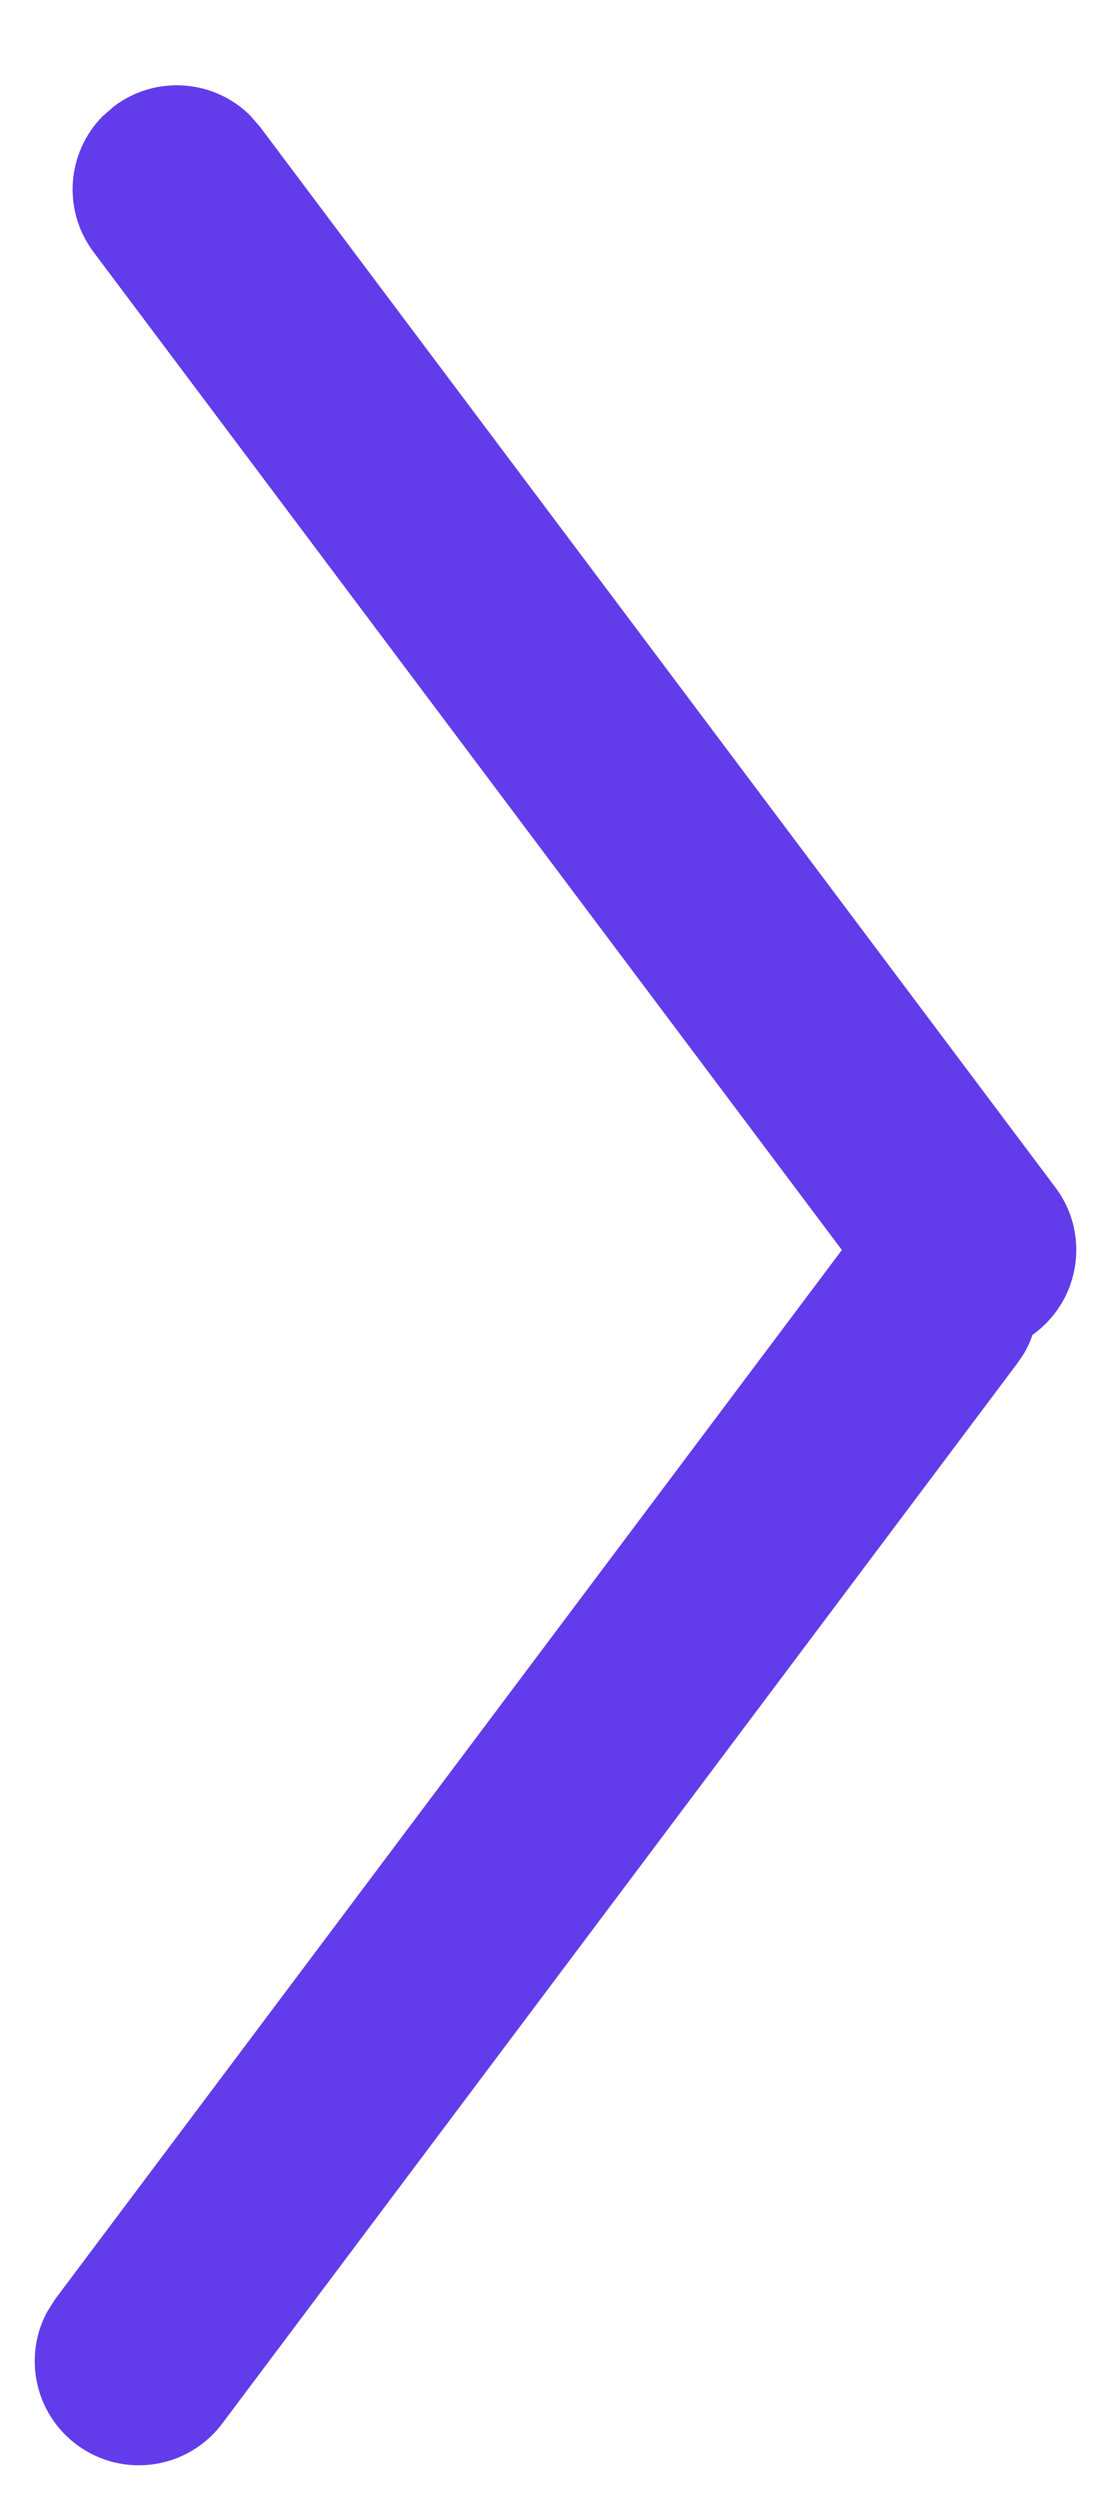 <svg xmlns="http://www.w3.org/2000/svg" width="8" height="18" viewBox="0 0 8 18">
  <path fill="#623CEA" d="M5.739,0.837 L5.823,0.764 C6.124,0.538 6.54,0.573 6.8,0.83 L6.873,0.914 L12.6,8.55 C12.849,8.881 12.781,9.351 12.45,9.6 L12.435,9.611 C12.419,9.658 12.398,9.704 12.371,9.749 L12.327,9.814 L6.6,17.45 C6.351,17.781 5.881,17.849 5.55,17.6 C5.249,17.374 5.166,16.965 5.34,16.644 L5.4,16.55 L11.062,9 L5.673,1.814 C5.447,1.512 5.482,1.096 5.739,0.837 L5.823,0.764 L5.739,0.837 Z" transform="translate(-5)"/>
</svg>
